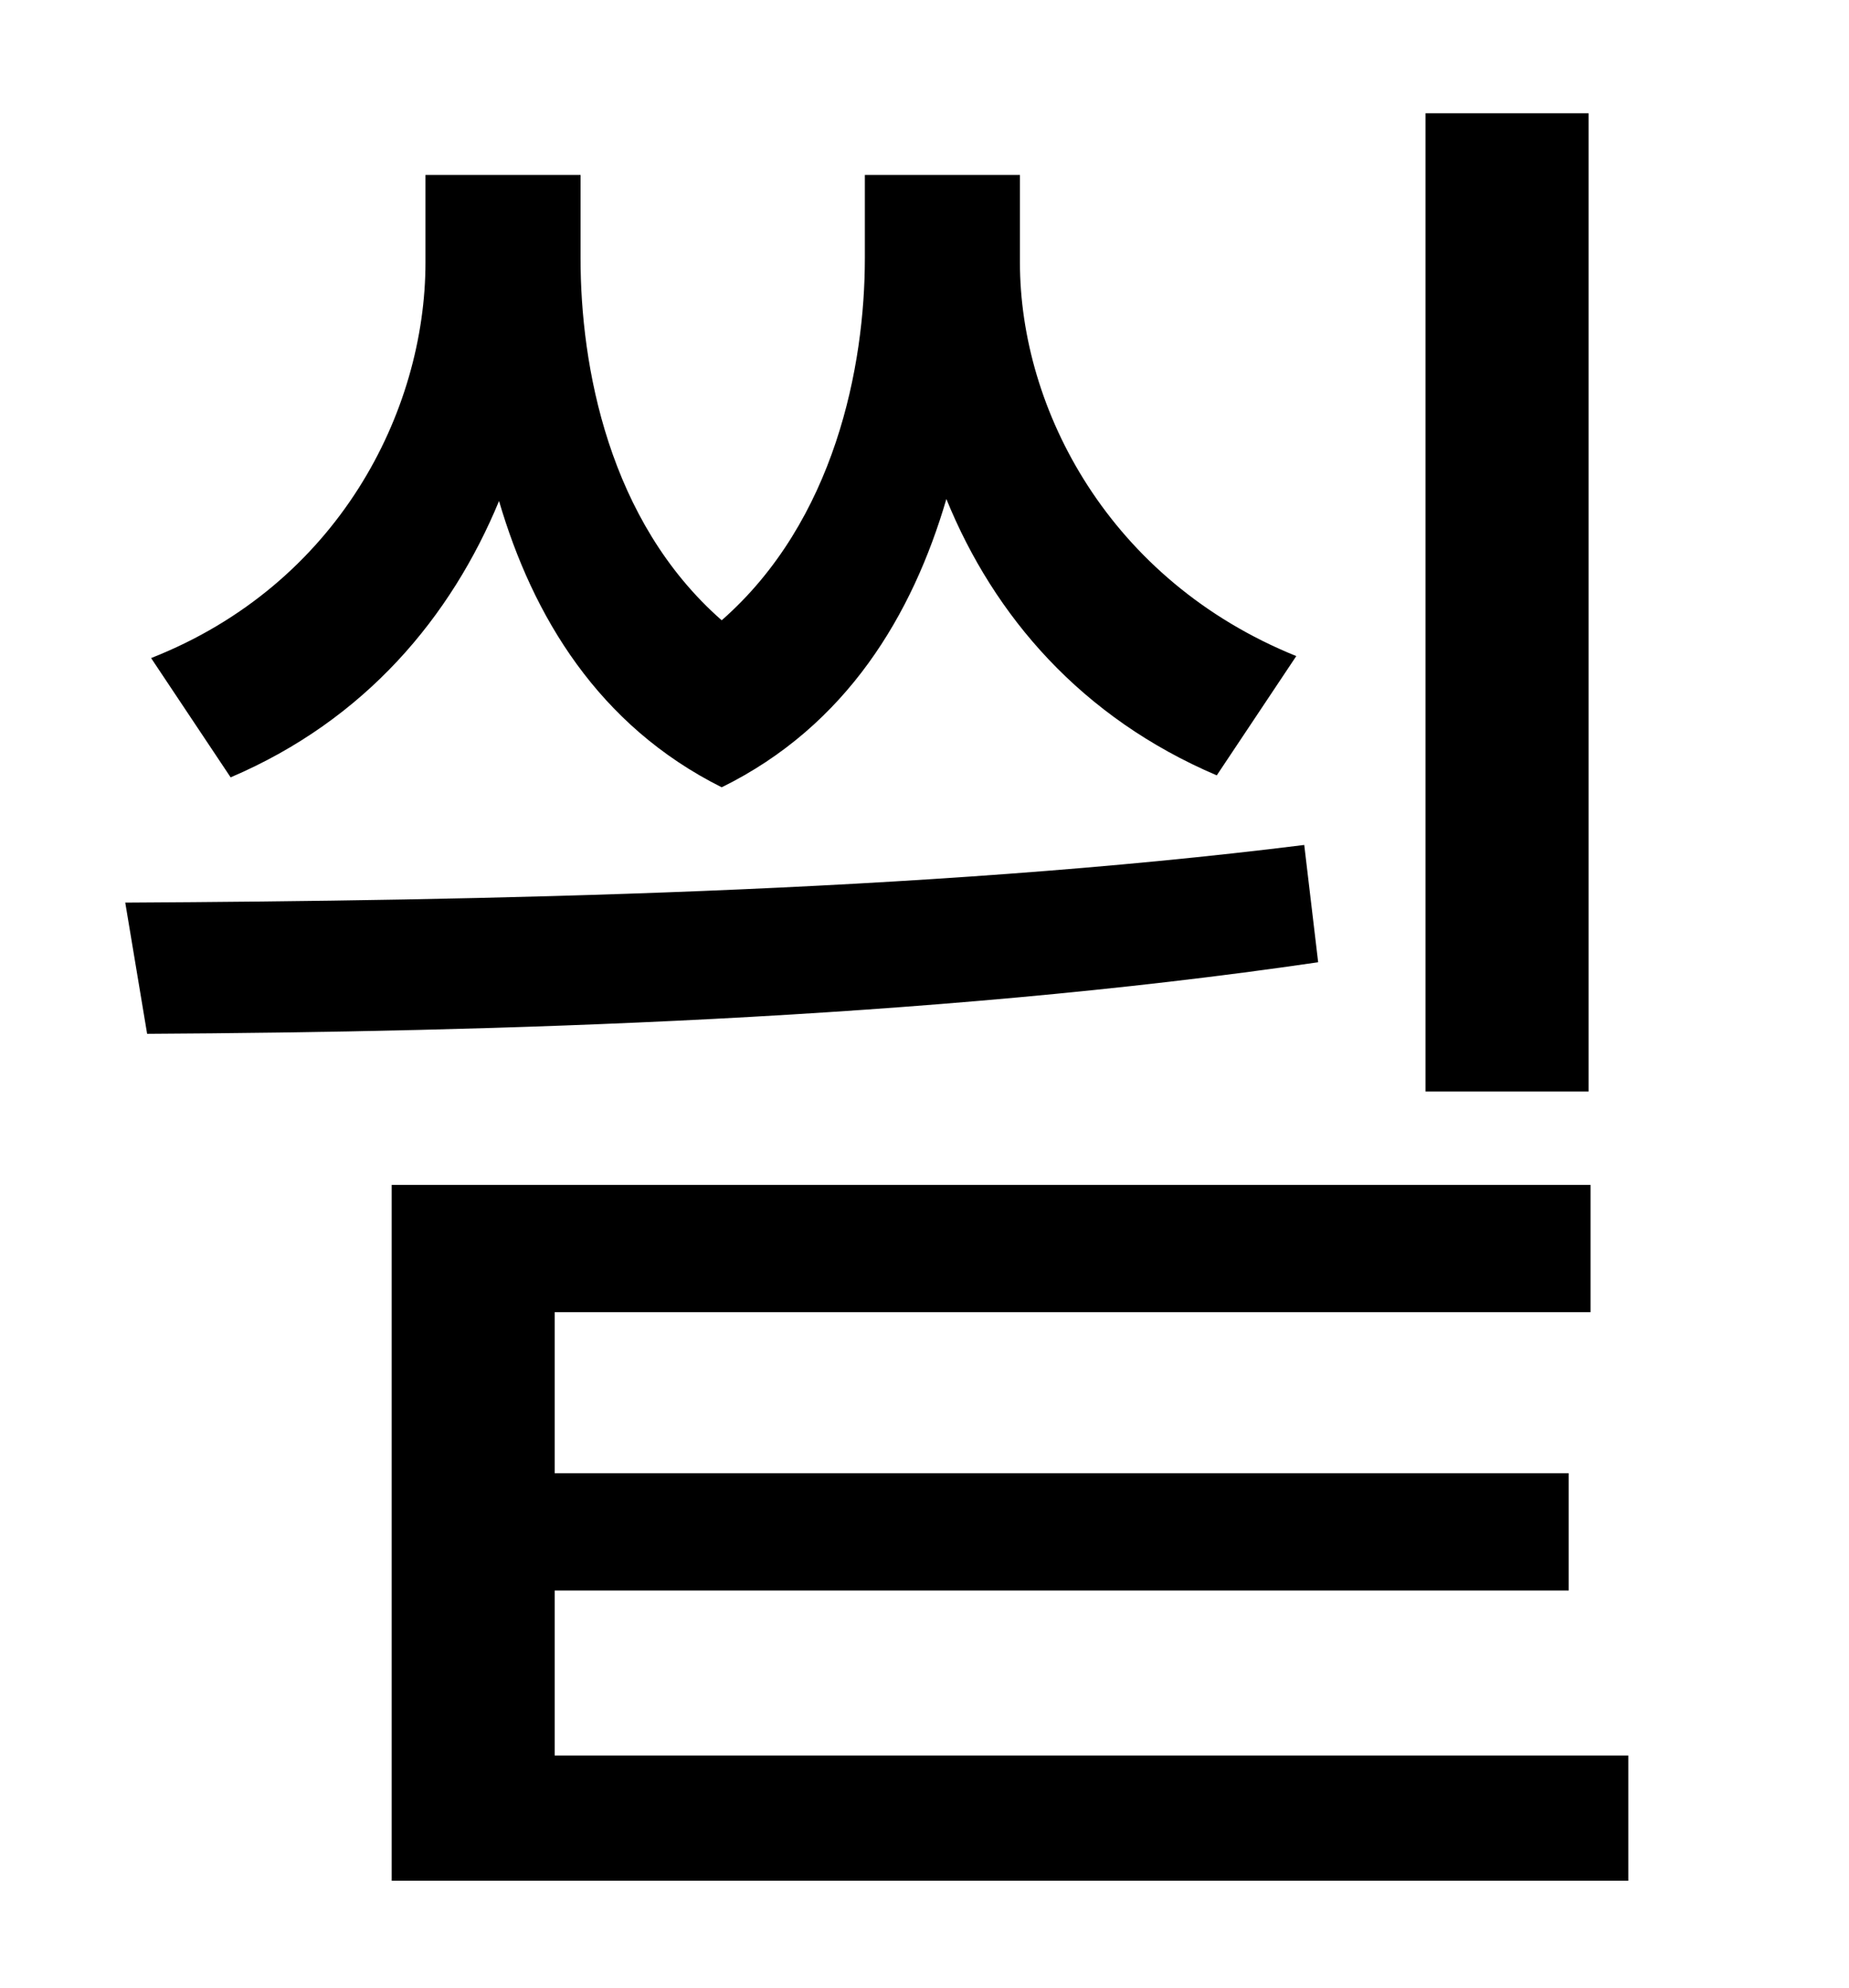 <?xml version="1.0" standalone="no"?>
<!DOCTYPE svg PUBLIC "-//W3C//DTD SVG 1.1//EN" "http://www.w3.org/Graphics/SVG/1.1/DTD/svg11.dtd" >
<svg xmlns="http://www.w3.org/2000/svg" xmlns:xlink="http://www.w3.org/1999/xlink" version="1.1" viewBox="-10 0 930 1000">
   <path fill="currentColor"
d="M789 57v492h-82v-492h82zM642 330l-40 60c-68 -29 -112 -80 -136 -139c-17 58 -50 114 -113 145c-62 -31 -95 -86 -112 -144c-24 58 -67 110 -135 139l-40 -60c94 -37 138 -124 138 -199v-44h78v42c0 54 14 132 71 182c57 -50 72 -128 72 -182v-42h78v44
c0 74 45 160 139 198zM646 425l7 59c-198 29 -417 35 -589 36l-11 -66c177 -1 401 -5 593 -29zM269 883h540v63h-622v-350h603v64h-521v81h510v59h-510v83z" />
</svg>
